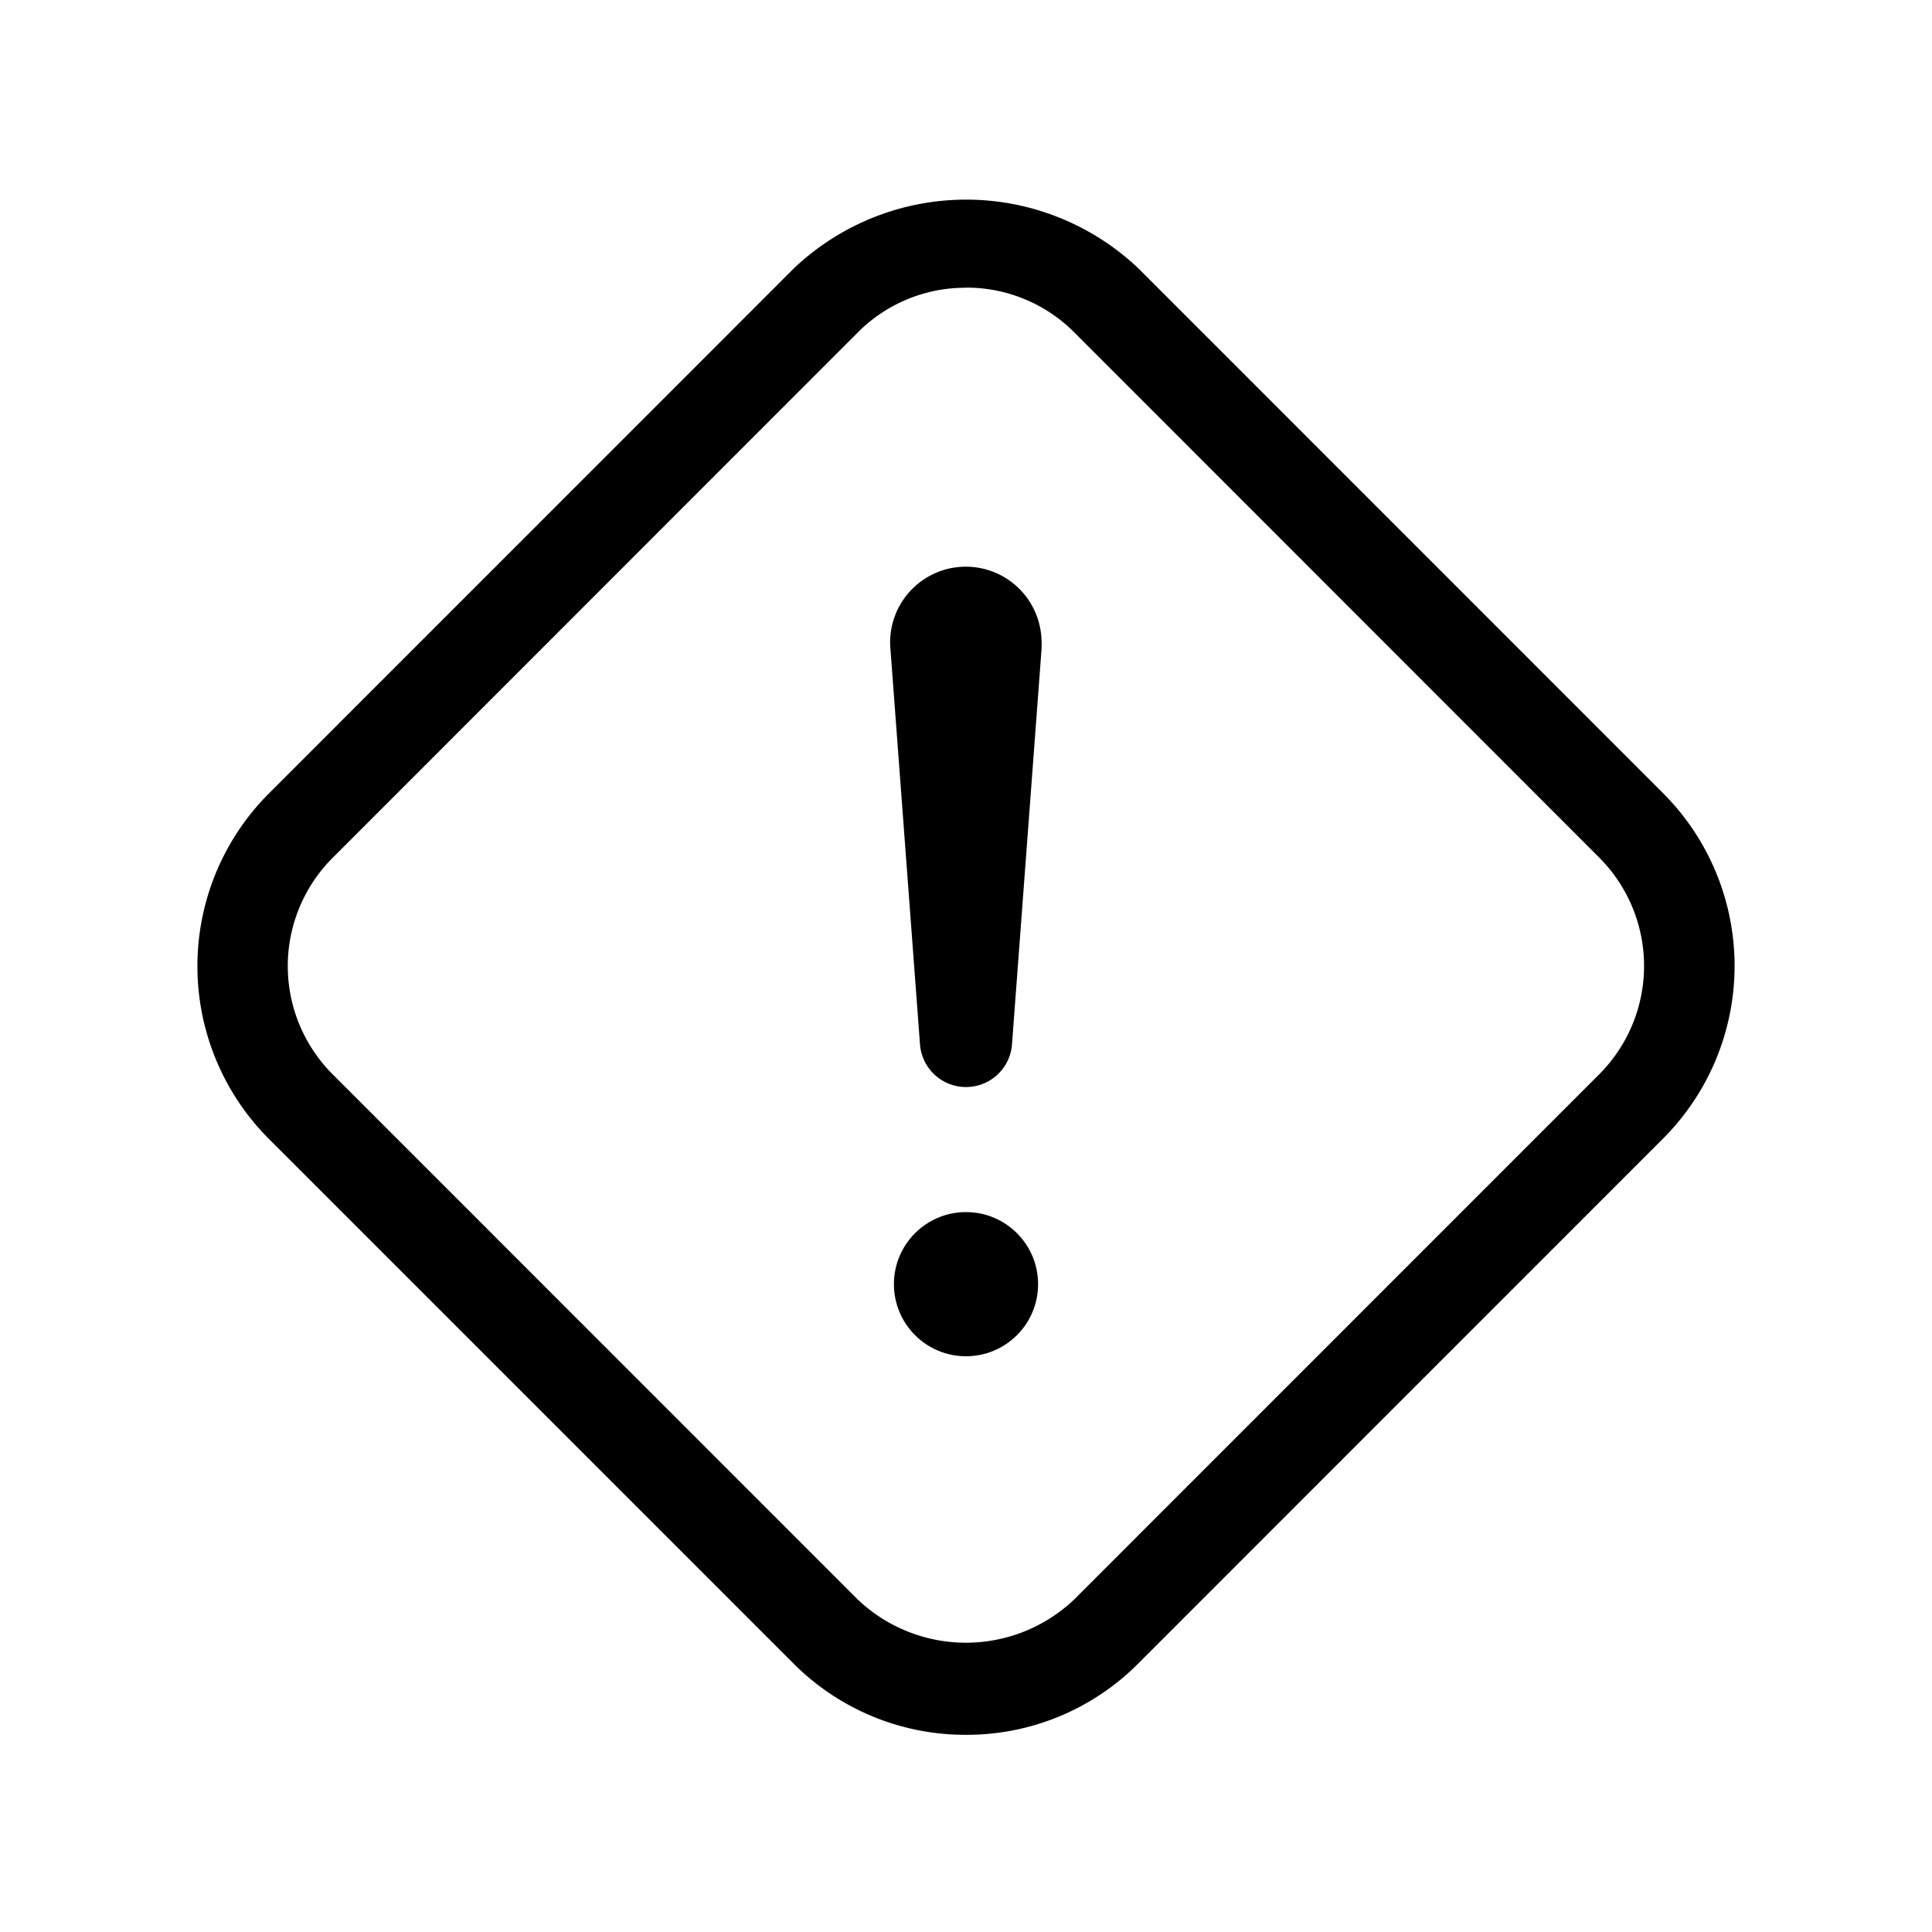 <svg xmlns="http://www.w3.org/2000/svg" viewBox="0 0 16 16"><path d="M8.625 5.385l-.244 3.263a.382.382 0 0 1-.762 0l-.244-3.263a.627.627 0 1 1 1.25-.093.681.681 0 0 1 0 .093z"/><circle cx="8" cy="10.635" r="0.597"/><path d="M8 14.367a2.008 2.008 0 0 1-1.427-.589l-4.35-4.35a2.024 2.024 0 0 1 0-2.853l4.351-4.352a2.072 2.072 0 0 1 2.853-.001l4.35 4.351a2.023 2.023 0 0 1 0 2.852l-4.351 4.352a2.002 2.002 0 0 1-1.426.59zM8 2.383a1.256 1.256 0 0 0-.895.369L2.754 7.105a1.267 1.267 0 0 0 0 1.791l4.35 4.351a1.301 1.301 0 0 0 1.79.001l4.352-4.353a1.27 1.27 0 0 0 .001-1.79L8.896 2.752A1.258 1.258 0 0 0 8 2.382z"/></svg>
